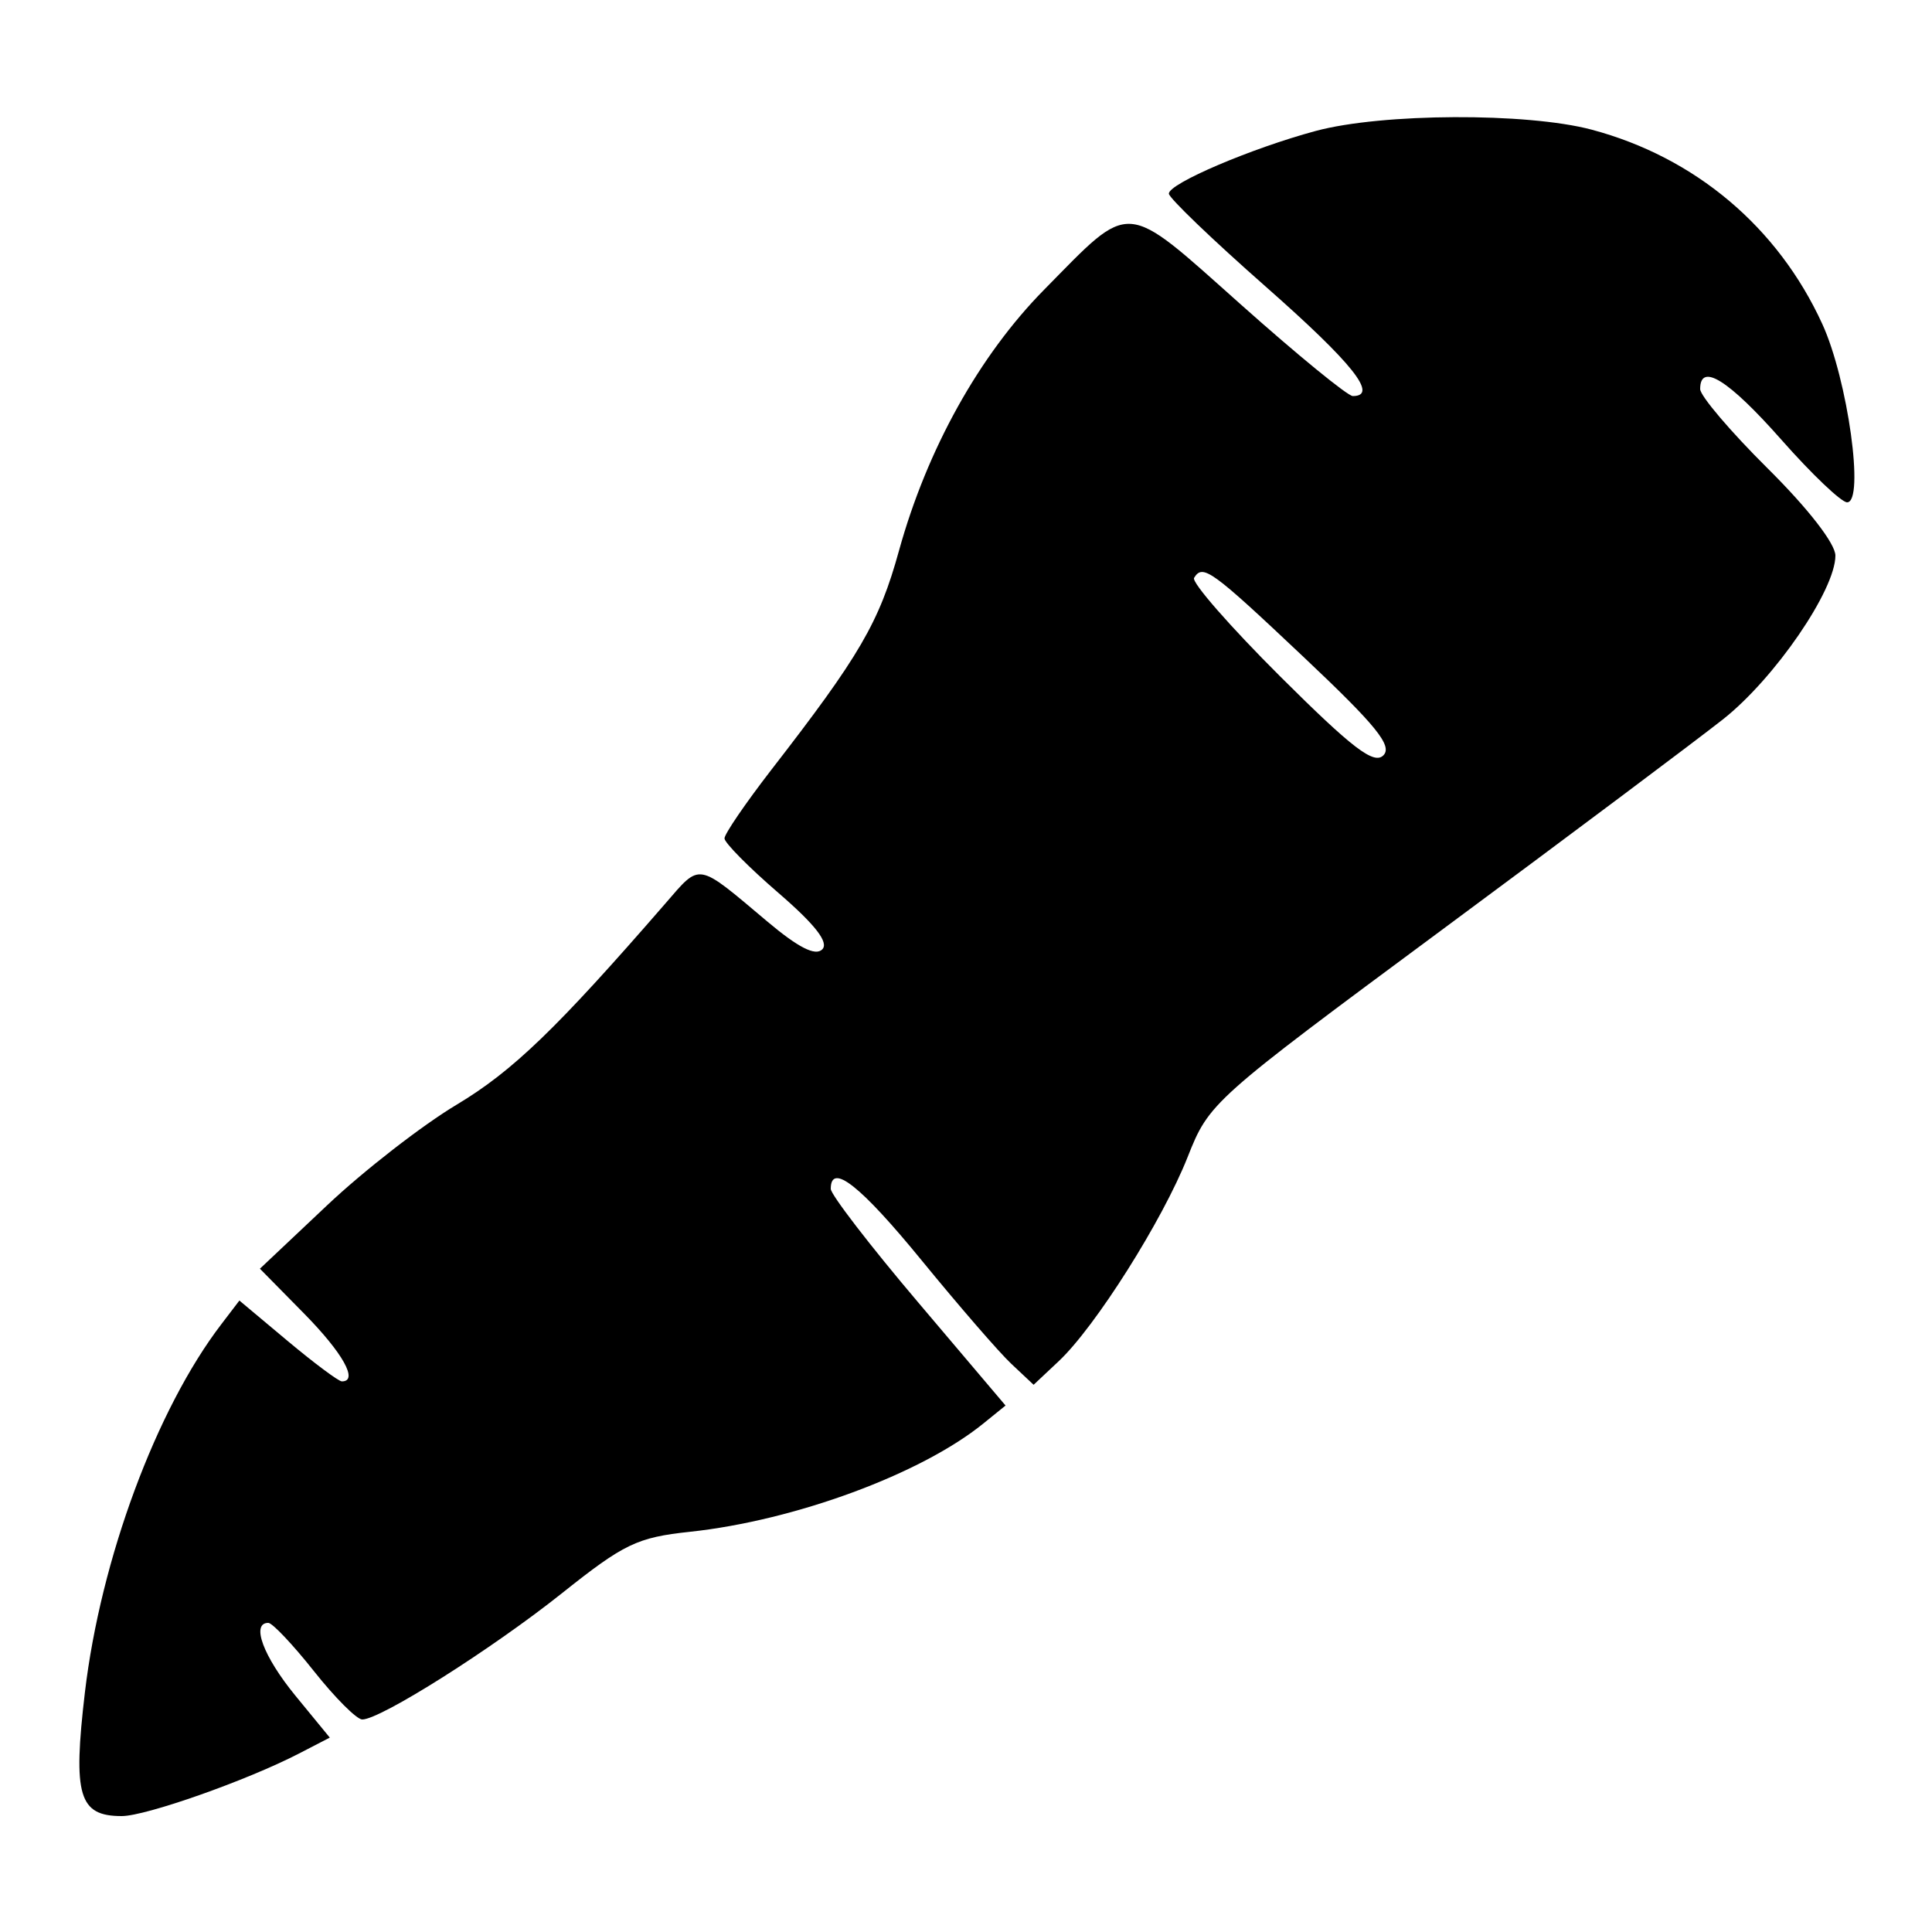 <?xml version="1.0" encoding="UTF-8"?>
<svg xmlns="http://www.w3.org/2000/svg" xmlns:xlink="http://www.w3.org/1999/xlink" width="100px" height="100px" viewBox="0 0 100 100" version="1.1">
<g id="surface1">
<path style=" stroke:none;fill-rule:evenodd;fill:rgb(0%,0%,0%);fill-opacity:1;" d="M 68.105 6.777 C 64.77 7.676 60.5 9.496 60.5 10.023 C 60.5 10.242 62.75 12.402 65.5 14.824 C 70.02 18.805 71.371 20.5 70.02 20.5 C 69.758 20.5 67.148 18.367 64.223 15.758 C 58.102 10.309 58.621 10.348 54.039 15 C 50.68 18.41 47.984 23.258 46.531 28.504 C 45.504 32.223 44.504 33.938 39.91 39.863 C 38.586 41.578 37.5 43.164 37.5 43.395 C 37.5 43.621 38.754 44.891 40.289 46.215 C 42.207 47.871 42.914 48.785 42.559 49.141 C 42.203 49.496 41.32 49.047 39.723 47.703 C 36.027 44.594 36.285 44.637 34.434 46.77 C 28.824 53.234 26.539 55.441 23.633 57.18 C 21.852 58.246 18.828 60.594 16.922 62.395 L 13.453 65.668 L 15.727 67.977 C 17.75 70.031 18.57 71.5 17.695 71.5 C 17.527 71.5 16.266 70.559 14.891 69.41 L 12.391 67.316 L 11.461 68.535 C 8.086 72.941 5.211 80.703 4.395 87.594 C 3.766 92.938 4.078 94 6.301 94 C 7.551 94 12.789 92.152 15.469 90.766 L 17.07 89.938 L 15.285 87.762 C 13.629 85.738 12.98 84 13.887 84 C 14.098 84 15.16 85.125 16.25 86.5 C 17.34 87.875 18.465 89 18.75 89 C 19.695 89 25.469 85.348 29.102 82.453 C 32.305 79.902 32.977 79.578 35.711 79.285 C 41.152 78.703 47.68 76.293 50.898 73.68 L 52.047 72.75 L 47.523 67.41 C 45.035 64.477 43 61.832 43 61.535 C 43 60.148 44.539 61.363 47.719 65.254 C 49.629 67.59 51.707 69.992 52.344 70.59 L 53.5 71.676 L 54.793 70.461 C 56.691 68.684 60.172 63.172 61.469 59.895 C 62.59 57.062 62.707 56.961 74.613 48.145 C 81.219 43.254 87.777 38.34 89.188 37.227 C 91.859 35.117 95 30.543 95 28.758 C 95 28.141 93.59 26.324 91.5 24.25 C 89.574 22.34 88 20.488 88 20.137 C 88 18.746 89.457 19.652 92.195 22.75 C 93.773 24.539 95.309 26 95.605 26 C 96.523 26 95.641 19.645 94.32 16.766 C 92.023 11.75 87.734 8.137 82.383 6.711 C 79.031 5.82 71.535 5.855 68.105 6.777 M 61.805 29.91 C 61.664 30.137 63.676 32.434 66.27 35.02 C 70.004 38.738 71.113 39.586 71.602 39.098 C 72.09 38.609 71.234 37.555 67.484 34.016 C 62.684 29.484 62.258 29.18 61.805 29.91 "/>
</g>
</svg>
